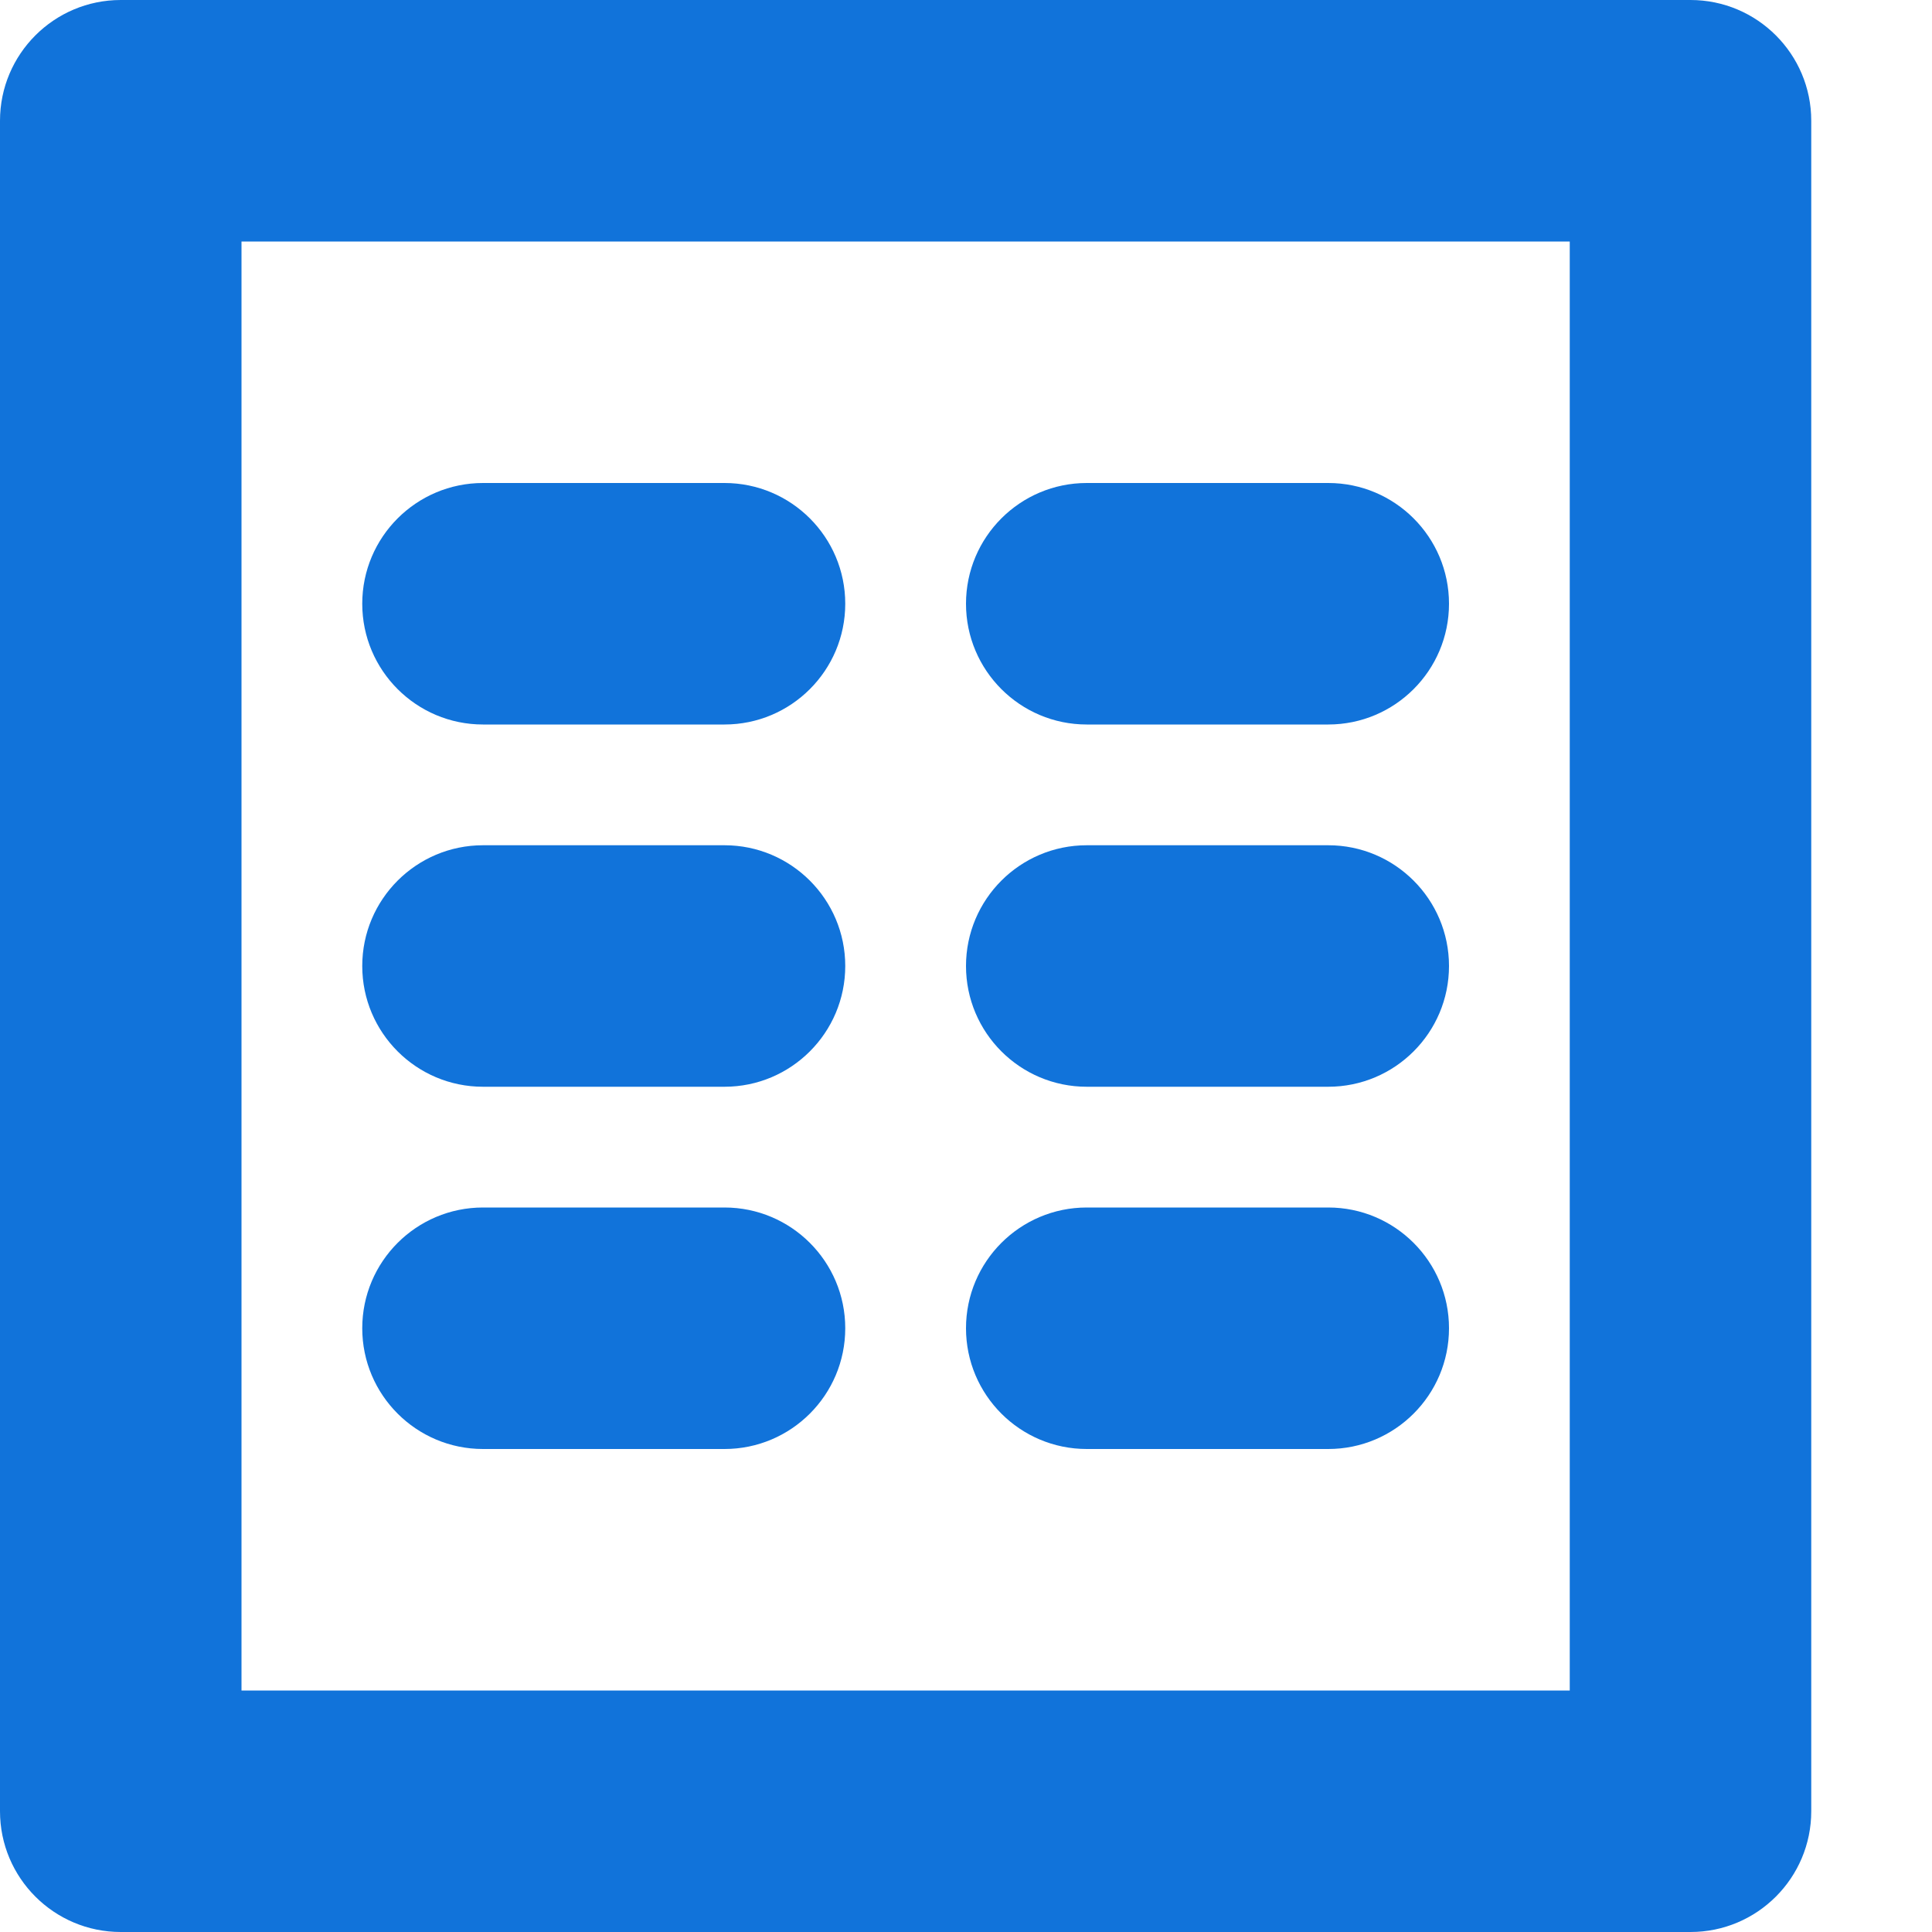 <svg width="16" height="16" viewBox="0 0 16 16" fill="none" xmlns="http://www.w3.org/2000/svg">
  <path
    d="M14 16H1C0.448 16 0 15.552 0 15V1C0 0.448 0.448 0 1 0H14C14.552 0 15 0.448 15 1V15C15 15.552 14.552 16 14 16ZM2 14H13V2H2V14ZM12 5C12 4.448 11.552 4 11 4H9C8.448 4 8 4.448 8 5C8 5.552 8.448 6 9 6H11C11.552 6 12 5.552 12 5ZM7 5C7 4.448 6.552 4 6 4H4C3.448 4 3 4.448 3 5C3 5.552 3.448 6 4 6H6C6.552 6 7 5.552 7 5ZM12 8C12 7.448 11.552 7 11 7H9C8.448 7 8 7.448 8 8C8 8.552 8.448 9 9 9H11C11.552 9 12 8.552 12 8ZM7 8C7 7.448 6.552 7 6 7H4C3.448 7 3 7.448 3 8C3 8.552 3.448 9 4 9H6C6.552 9 7 8.552 7 8ZM12 11C12 10.448 11.552 10 11 10H9C8.448 10 8 10.448 8 11C8 11.552 8.448 12 9 12H11C11.552 12 12 11.552 12 11ZM7 11C7 10.448 6.552 10 6 10H4C3.448 10 3 10.448 3 11C3 11.552 3.448 12 4 12H6C6.552 12 7 11.552 7 11Z"
    fill="#1173DA" />
</svg>